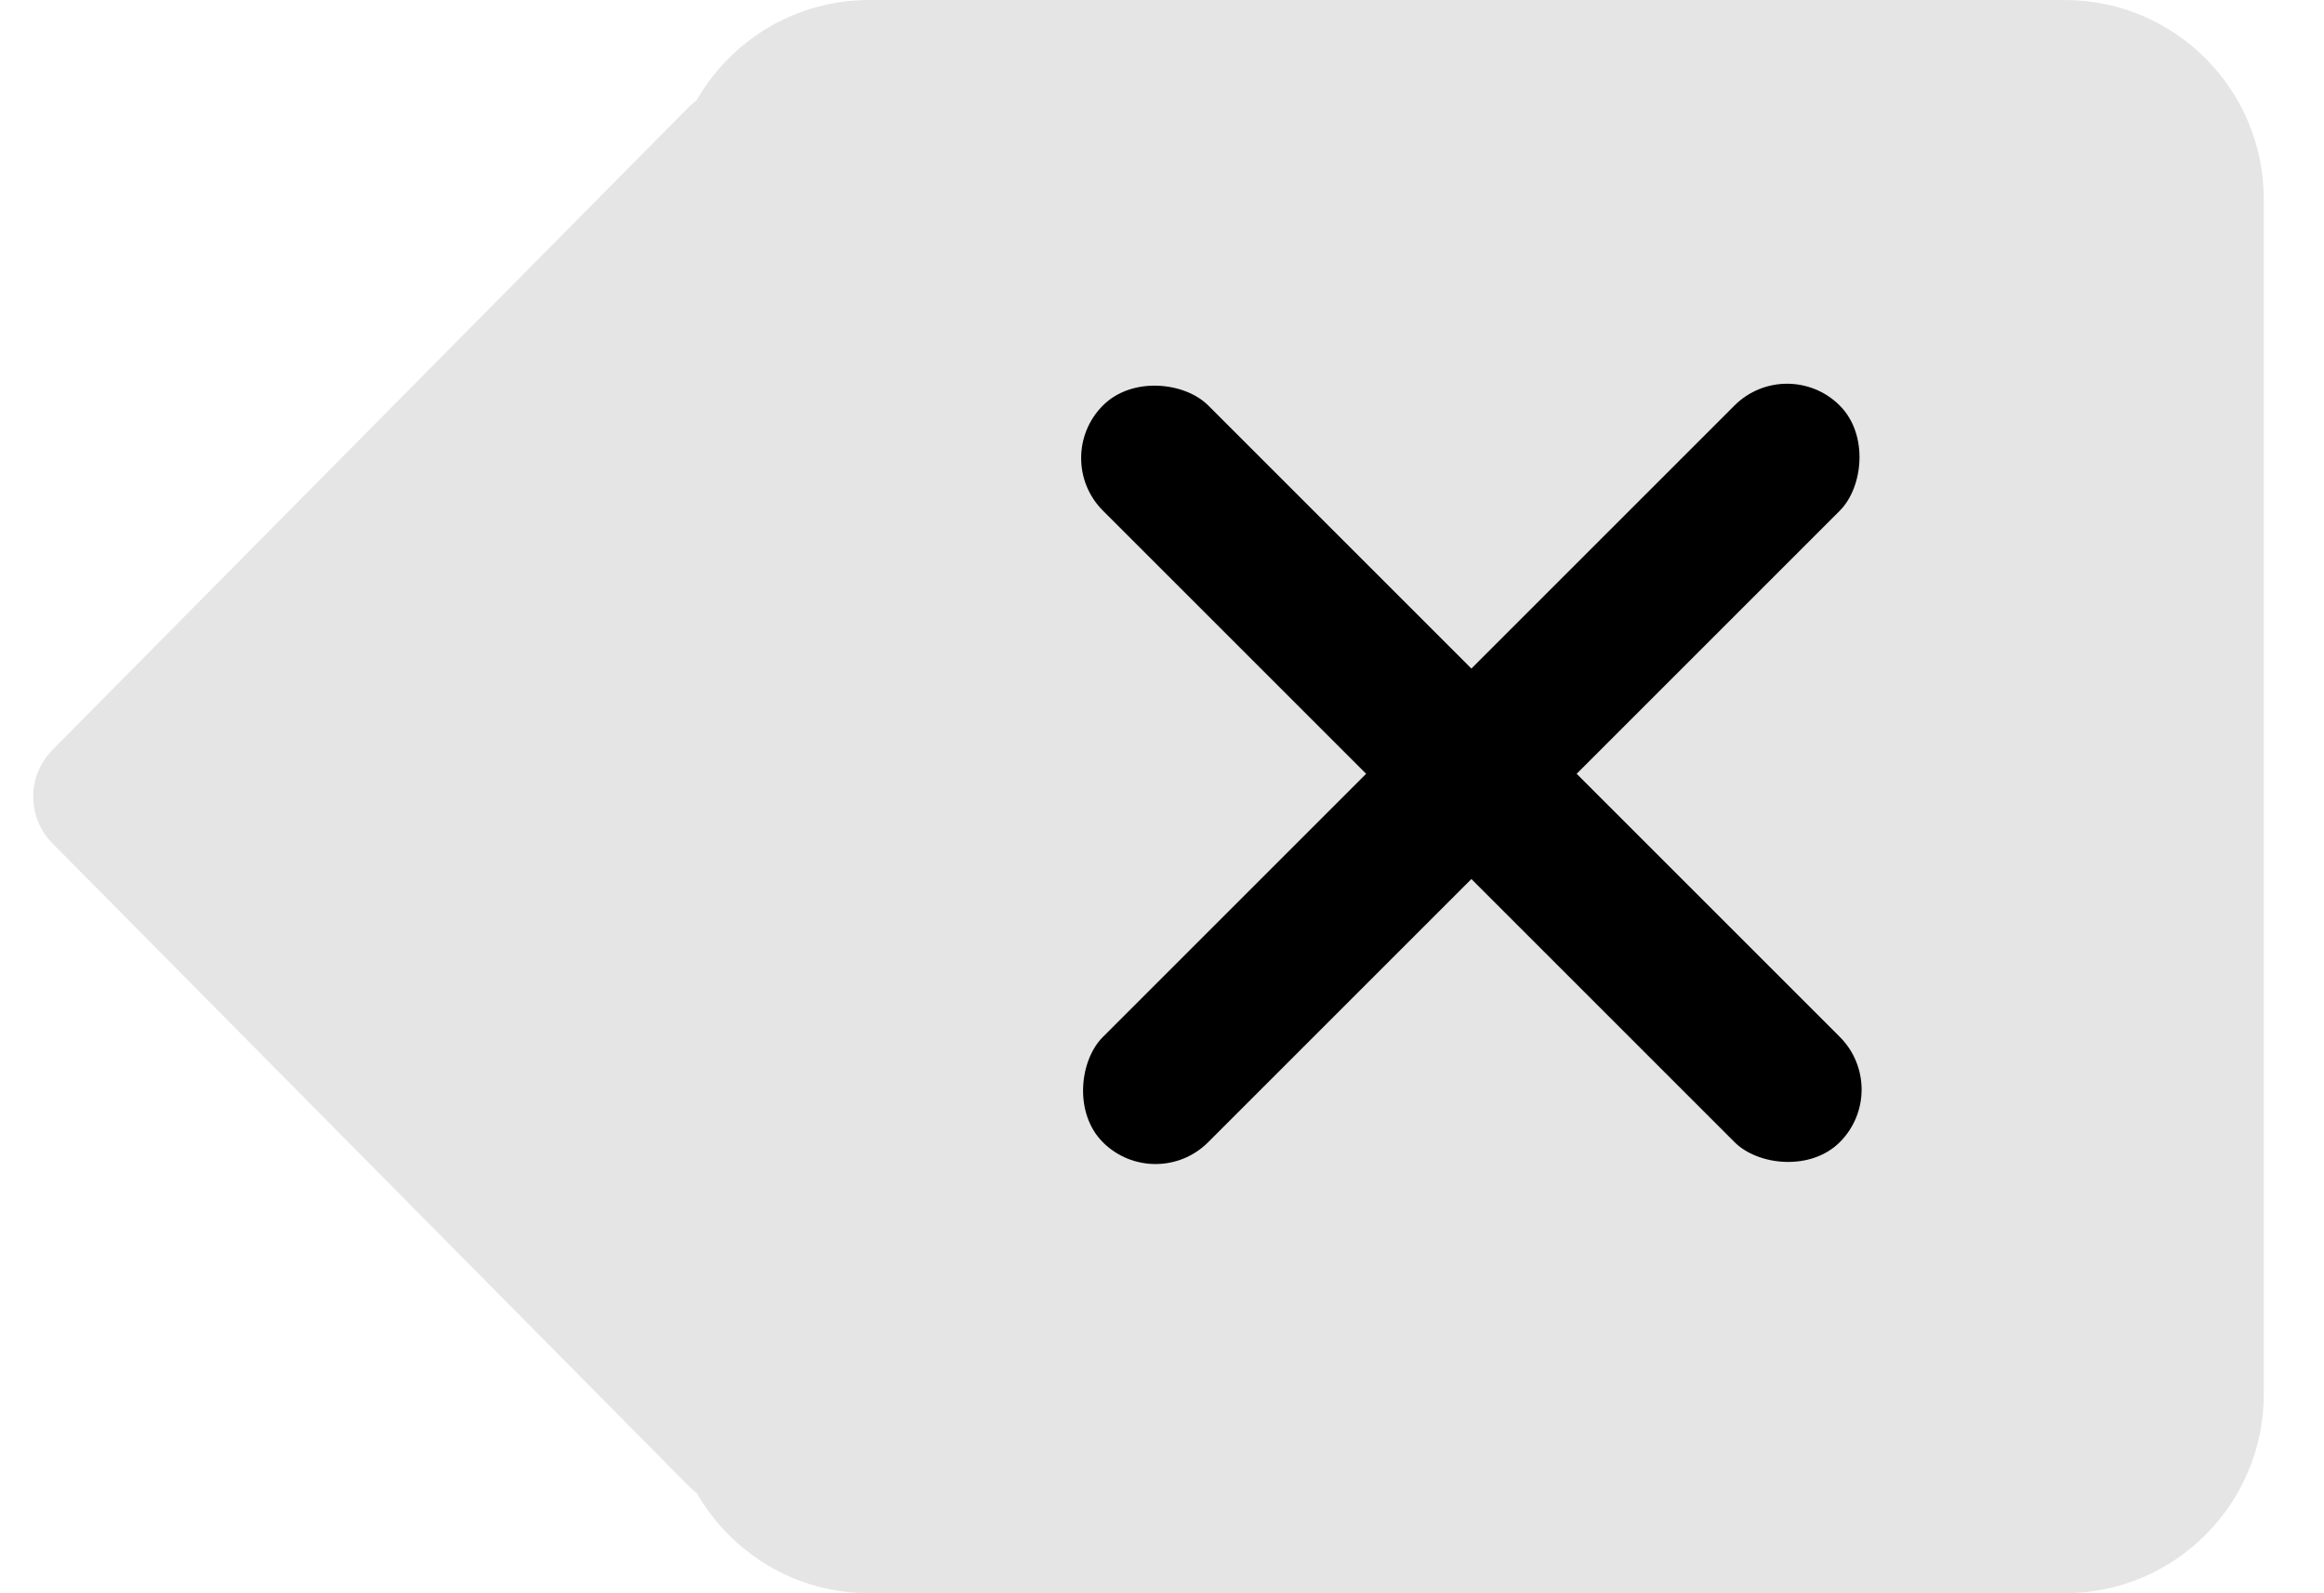 <svg width="35" height="24" viewBox="0 0 35 24" fill="none" xmlns="http://www.w3.org/2000/svg">
<path d="M31.093 0C32.75 0 34.093 1.343 34.093 3V21C34.093 22.657 32.75 24 31.093 24H13.093C11.979 24 11.01 23.391 10.492 22.49C10.455 22.462 10.417 22.431 10.382 22.395L0.789 12.703C0.404 12.313 0.404 11.687 0.789 11.297L10.382 1.604C10.417 1.569 10.455 1.538 10.492 1.509C11.01 0.608 11.979 0 13.093 0H31.093Z" fill="#E5E5E5"/>
<rect x="15.818" y="6.9" width="2.242" height="15.694" rx="1.121" transform="rotate(-45 15.818 6.9)" fill="black"/>
<rect x="26.914" y="5.316" width="2.242" height="15.694" rx="1.121" transform="rotate(45 26.914 5.316)" fill="black"/>
</svg>
